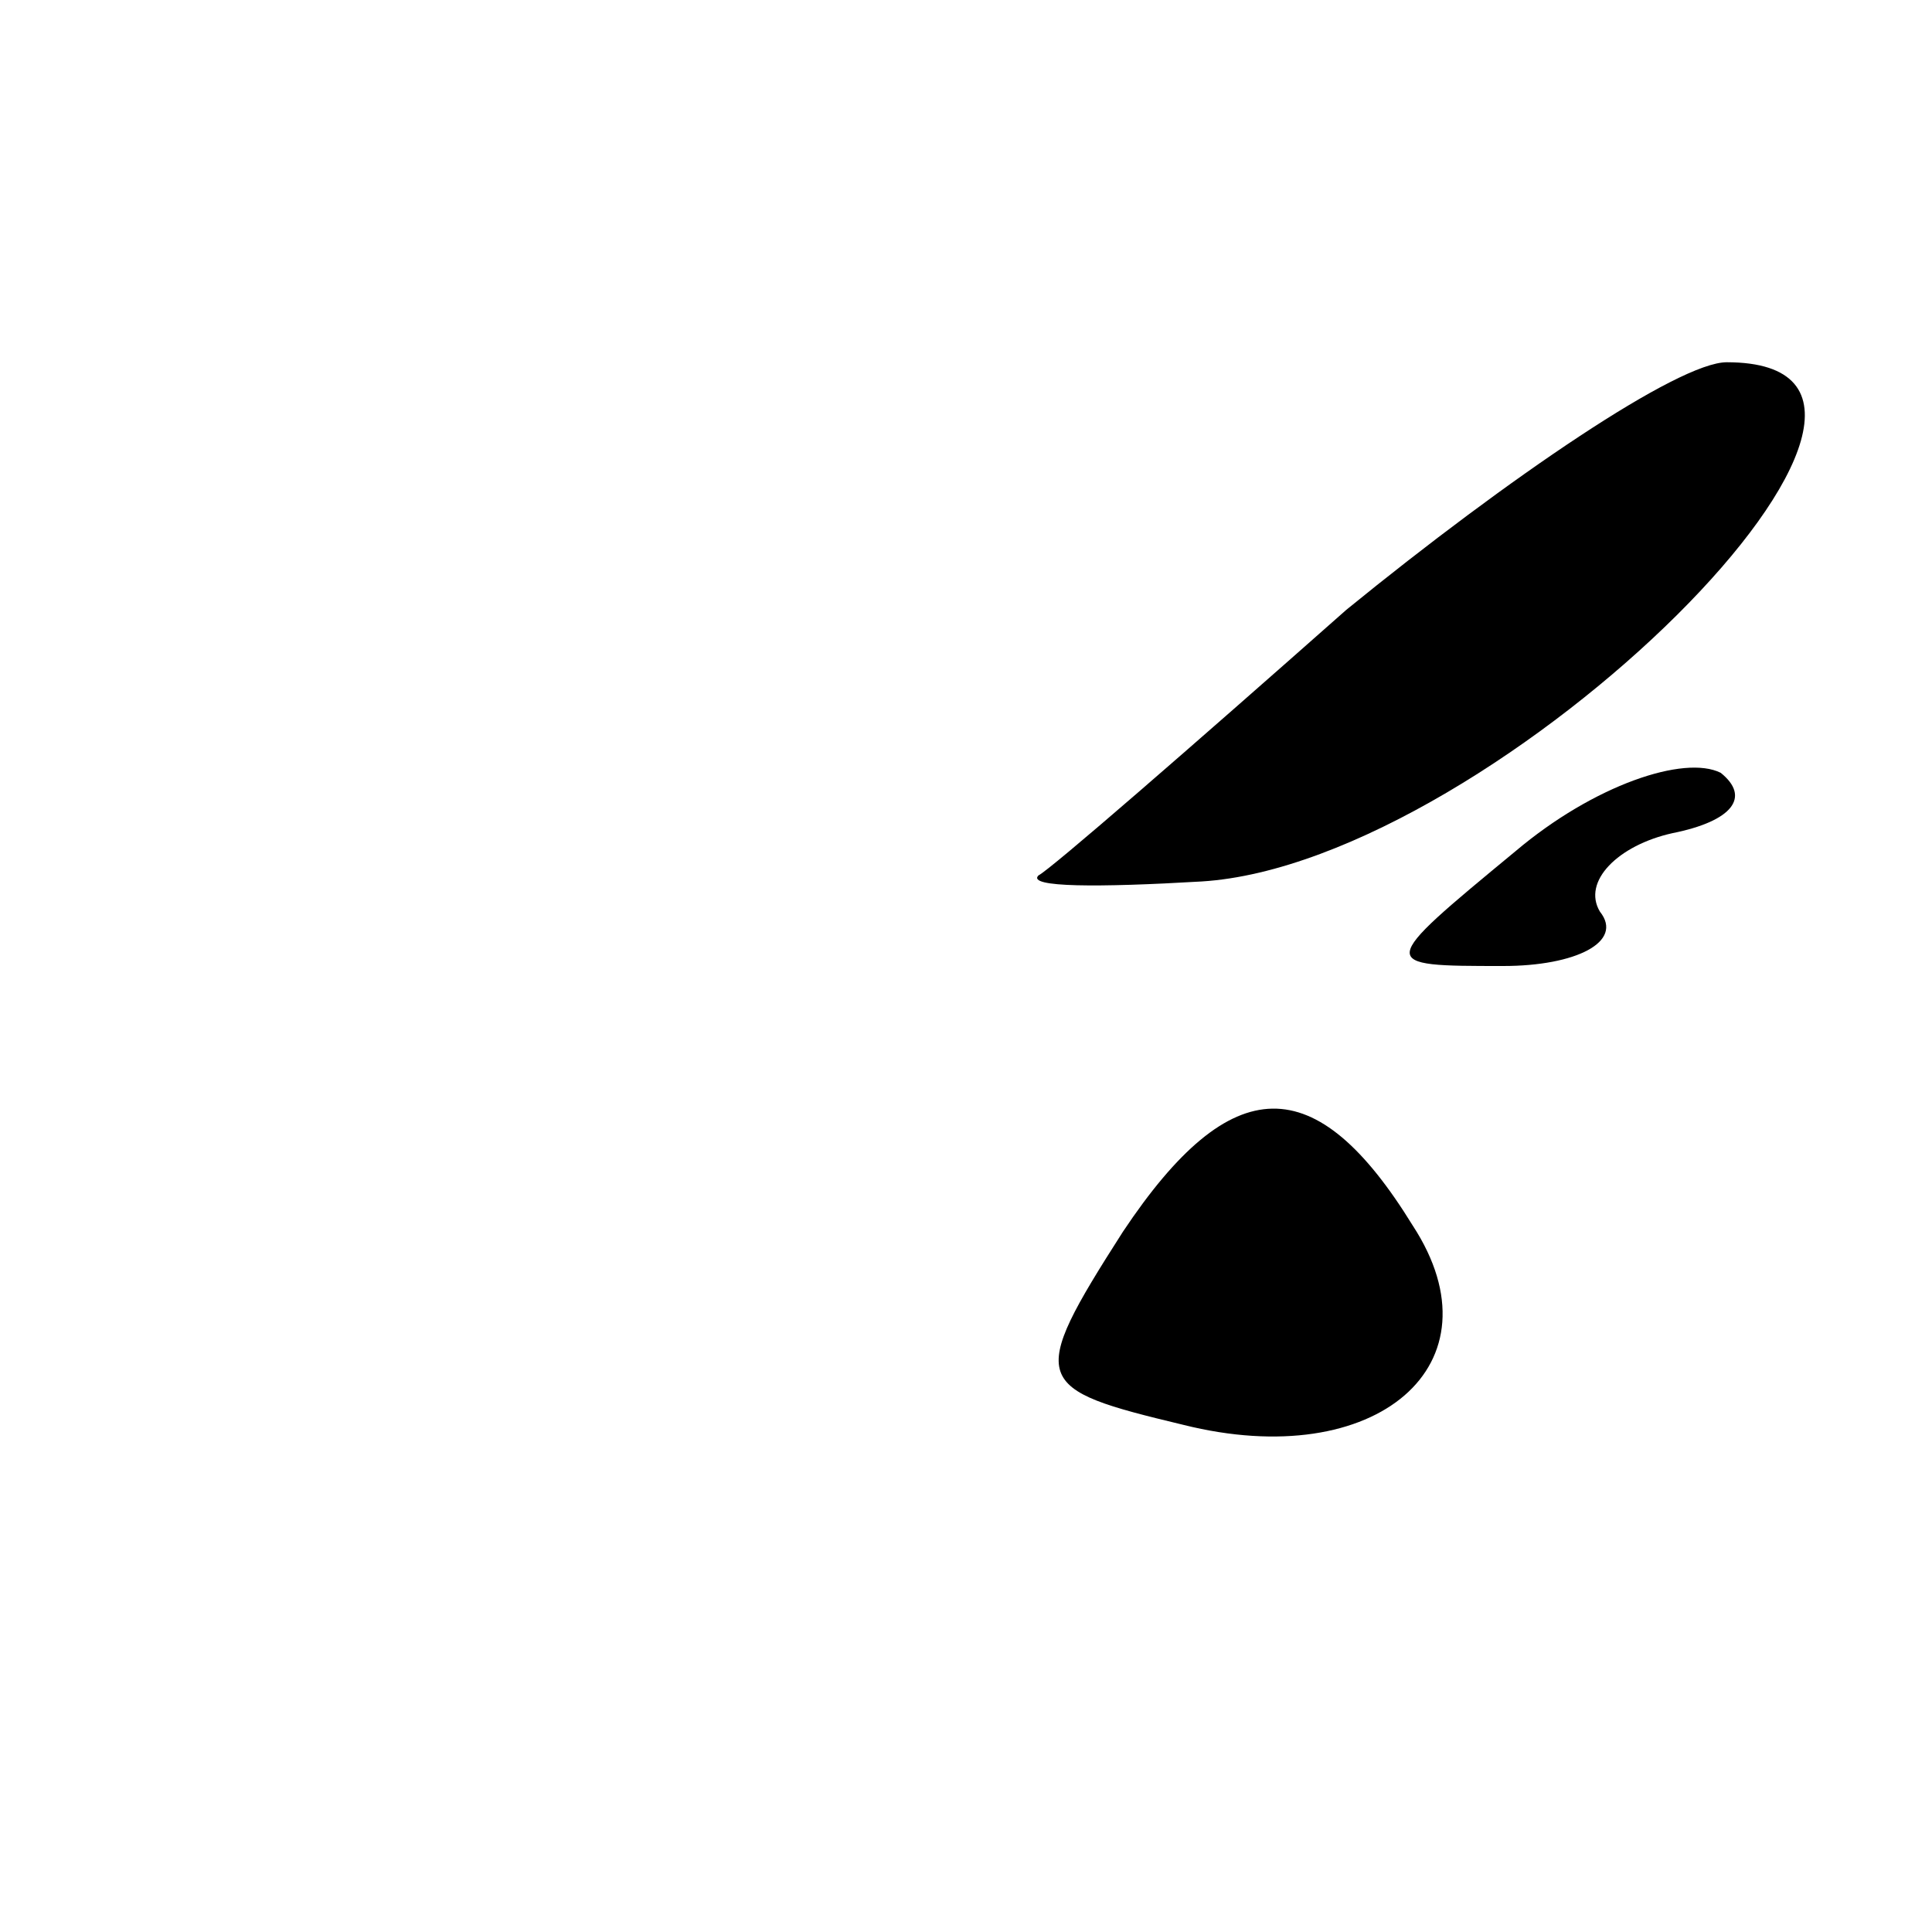 <?xml version="1.0" standalone="no"?>
<!DOCTYPE svg PUBLIC "-//W3C//DTD SVG 20010904//EN"
 "http://www.w3.org/TR/2001/REC-SVG-20010904/DTD/svg10.dtd">
<svg version="1.0" xmlns="http://www.w3.org/2000/svg"
 width="32pt" height="32pt" viewBox="0 0 32 32"
 preserveAspectRatio="xMidYMid meet">
<g transform="translate(0,32) scale(0.1,-0.1)"
fill="#000000" stroke="none">
<path fill="#000000" stroke="none" d="M223 219 c-26 -23 -49 -43 -51 -44 -2
-2 10 -2 27 -1 49 3 132 86 87 86 -8 0 -36 -19 -63 -41z"/>
<path fill="#000000" stroke="none" d="M251 179 c-23 -19 -23 -19 -2 -19 12 0
20 4 16 9 -3 5 3 11 12 13 10 2 13 6 8 10 -6 3 -21 -2 -34 -13z"/>
<path fill="#000000" stroke="none" d="M186 116 c-16 -25 -15 -26 10 -32 32
-8 53 10 38 33 -16 26 -30 26 -48 -1z"/>
</g>
</svg>
